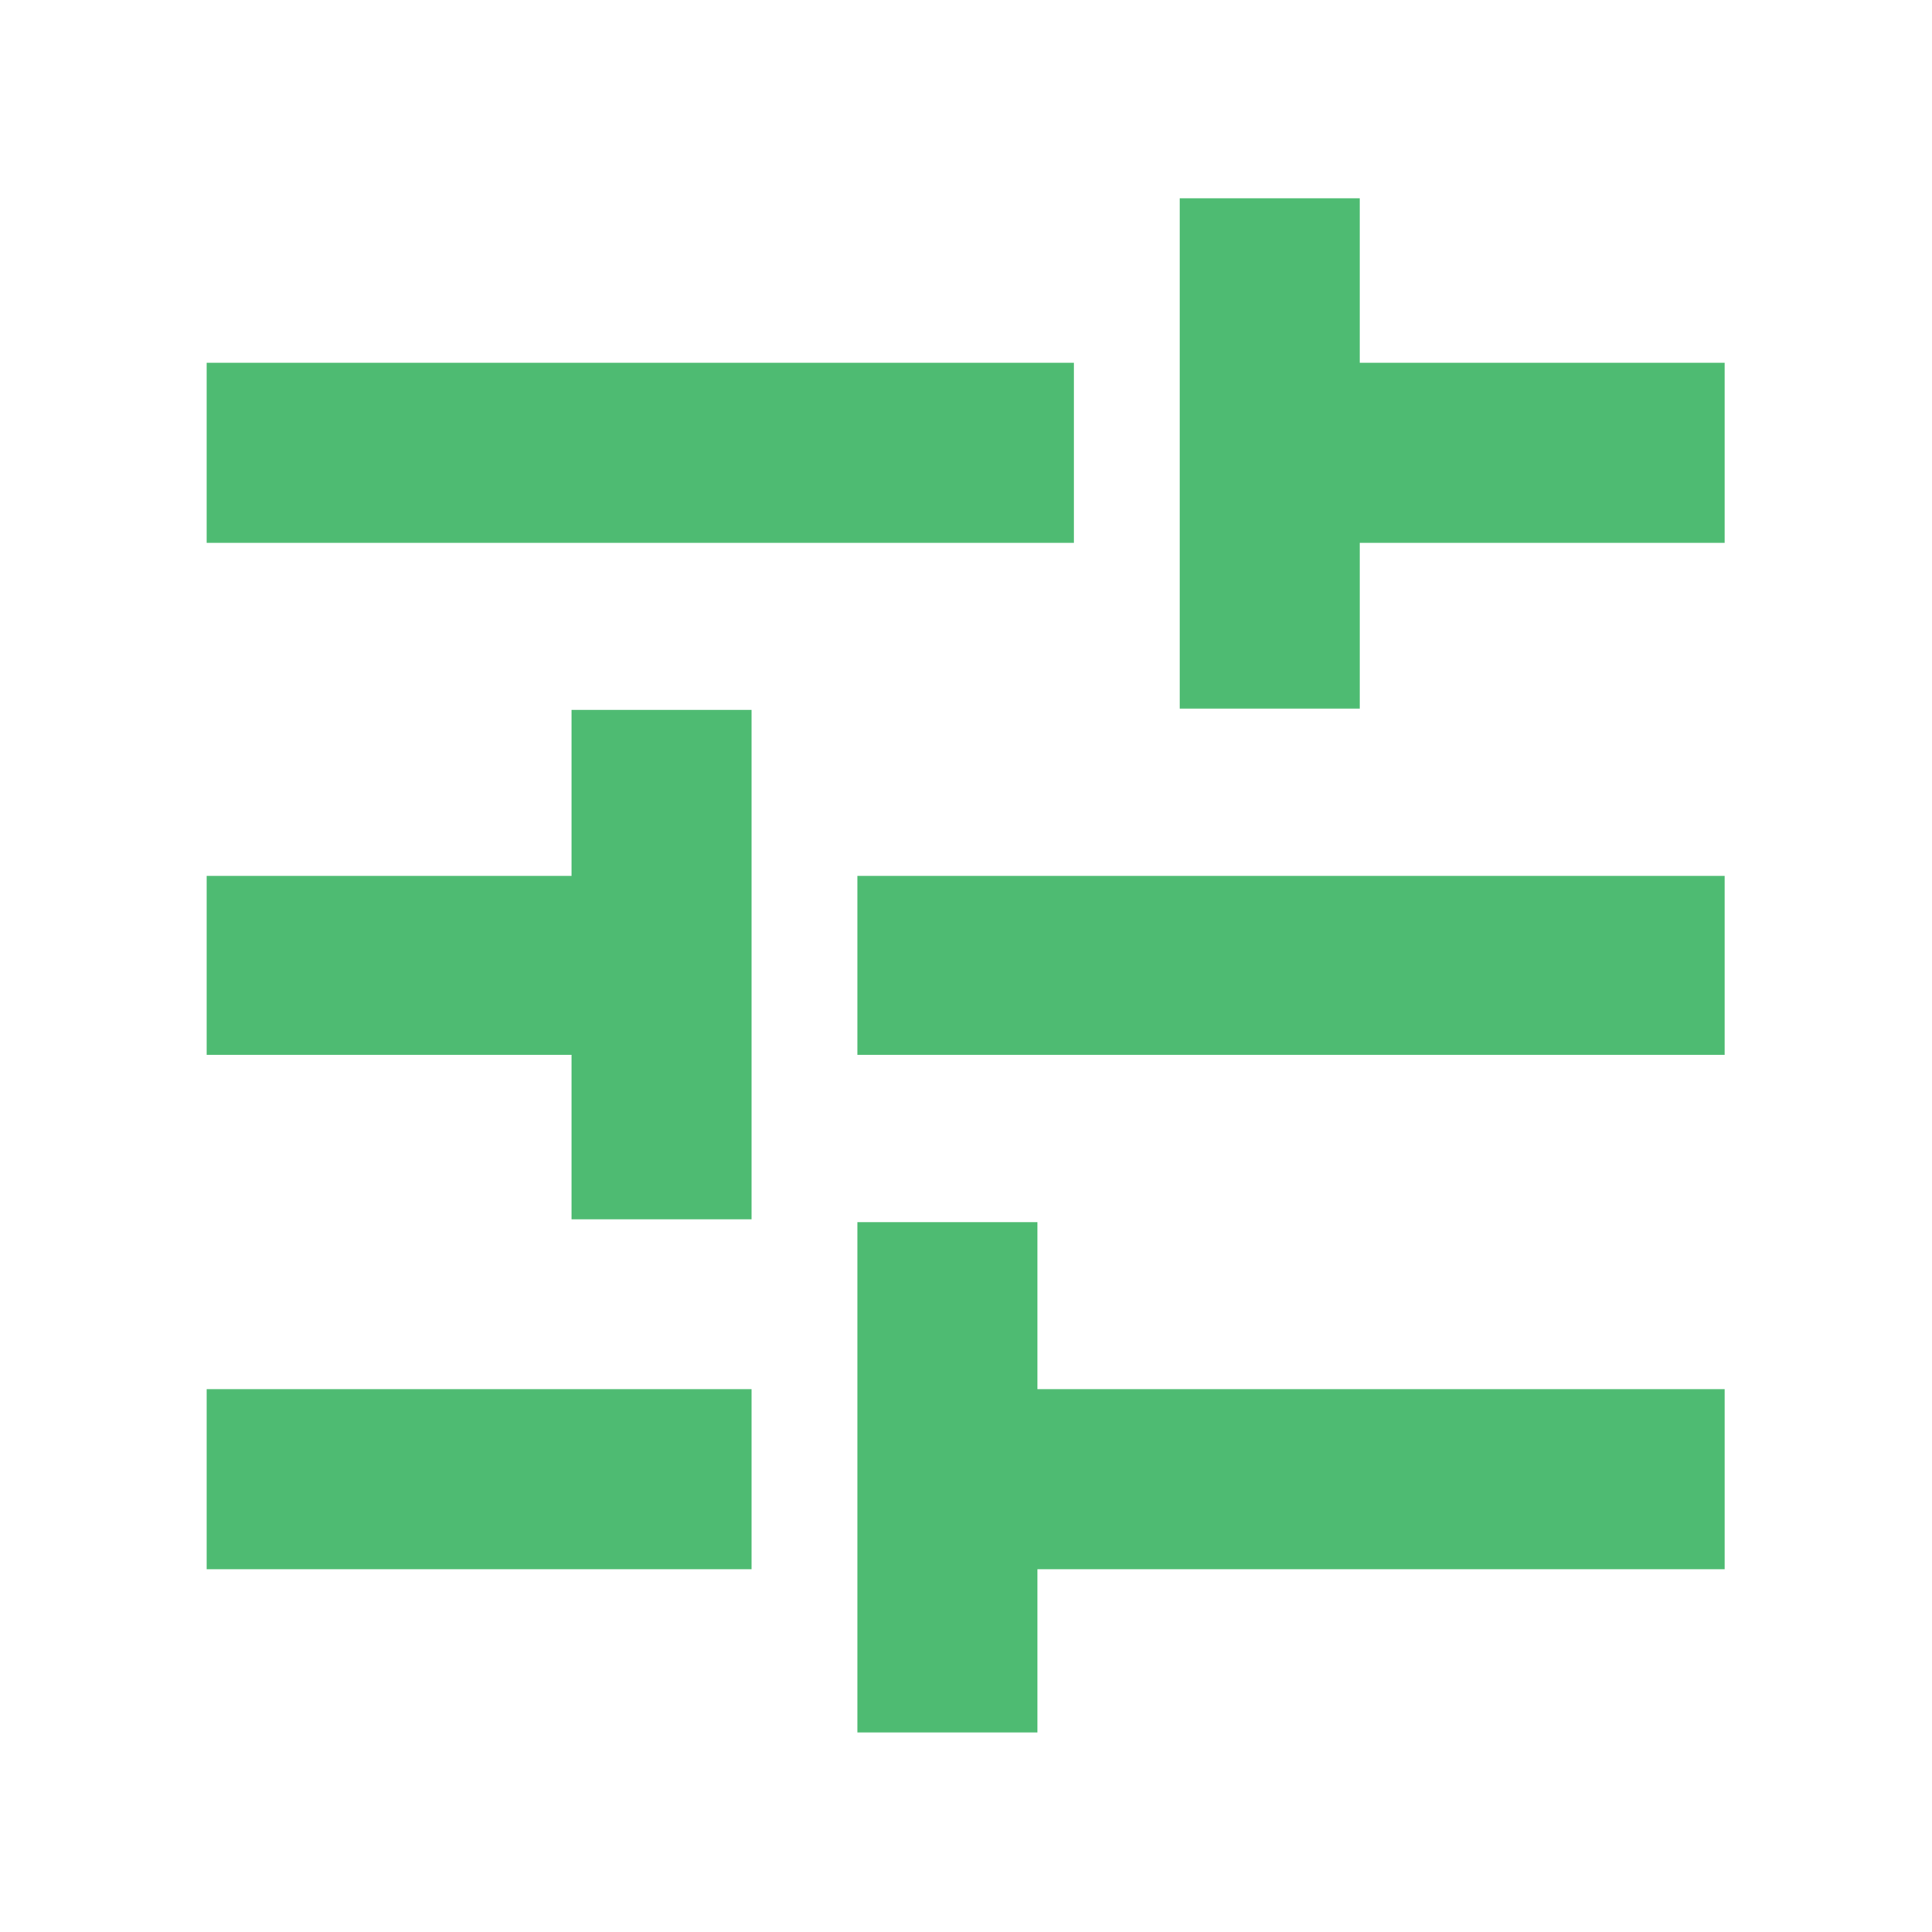 <svg xmlns="http://www.w3.org/2000/svg" height="40px" viewBox="0 -960 960 960" width="40px" fill="#4ebb72"><path d="M426.03-99.17v-253.57h89.46v83h341.47v89.46H515.49v81.11h-89.46Zm-323.32-81.11v-89.46h270.74v89.46H102.71Zm181.28-173.84v-81.76H102.71v-88.9h181.28v-82.44h89.46v253.1h-89.46Zm142.04-81.76v-88.9h430.93v88.9H426.03Zm160.19-172.05v-253.56h89.46v81.77h181.28v89.46H675.68v82.33h-89.46Zm-483.51-82.33v-89.46h430.93v89.46H102.71Z"/></svg>